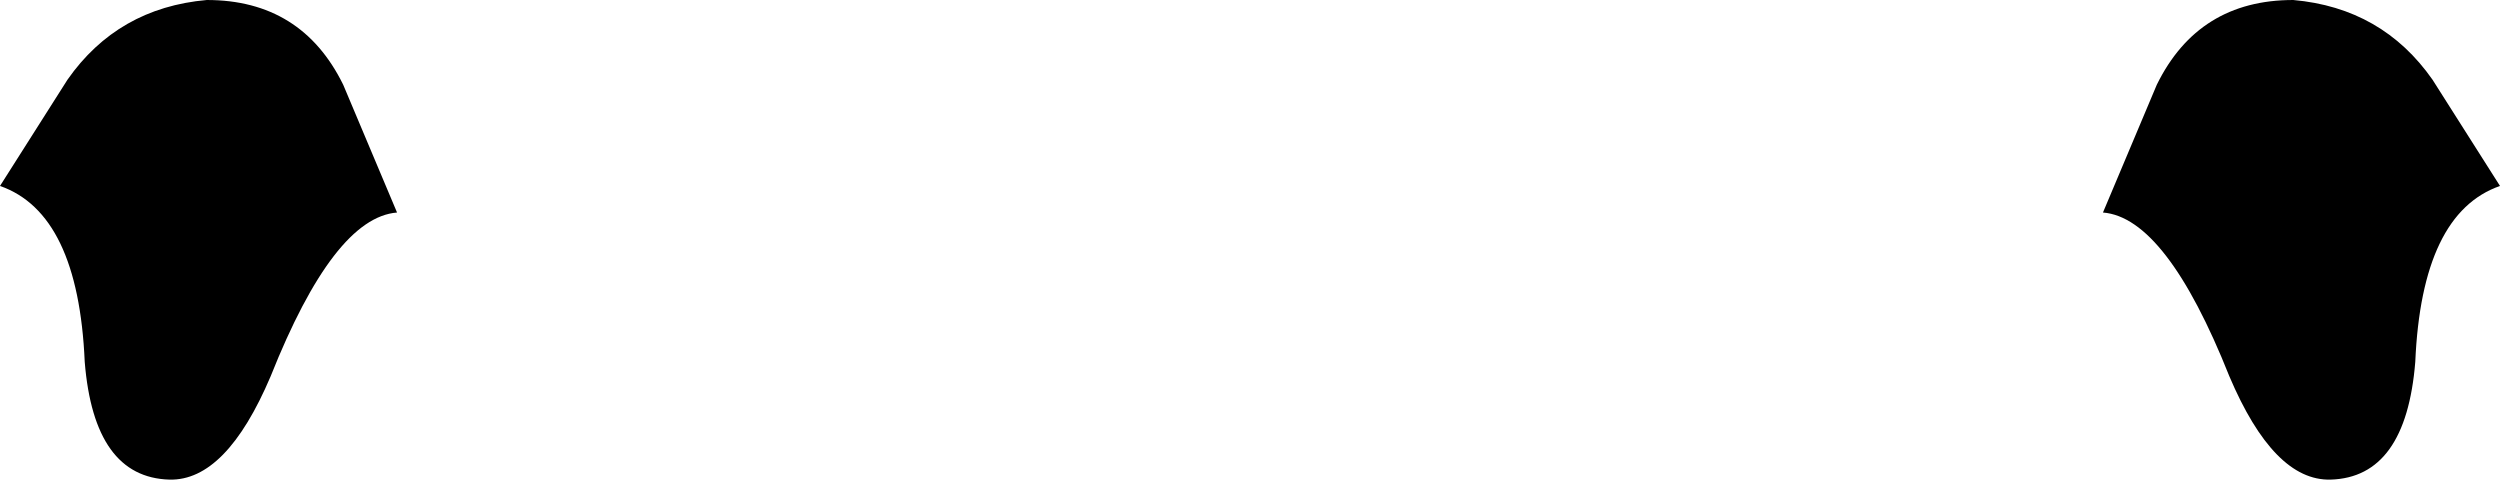 <?xml version="1.0" encoding="UTF-8" standalone="no"?>
<svg xmlns:xlink="http://www.w3.org/1999/xlink" height="33.4px" width="174.1px" xmlns="http://www.w3.org/2000/svg">
  <g transform="matrix(1.0, 0.0, 0.0, 1.0, -312.85, -428.7)">
    <path d="M317.55 434.25 Q321.05 429.25 327.25 428.7 333.85 428.7 336.75 434.6 L340.5 443.5 Q336.1 443.85 331.7 454.9 328.6 462.2 324.65 462.1 319.4 461.95 318.75 453.9 318.3 443.55 312.85 441.65 L317.55 434.25 M472.55 428.7 Q478.75 429.25 482.25 434.25 L486.95 441.65 Q481.5 443.55 481.05 453.9 480.4 461.95 475.15 462.1 471.2 462.2 468.1 454.9 463.7 443.85 459.3 443.5 L463.05 434.6 Q465.95 428.7 472.55 428.7" fill="#000000" fill-rule="evenodd" stroke="none"/>
  </g>
</svg>
